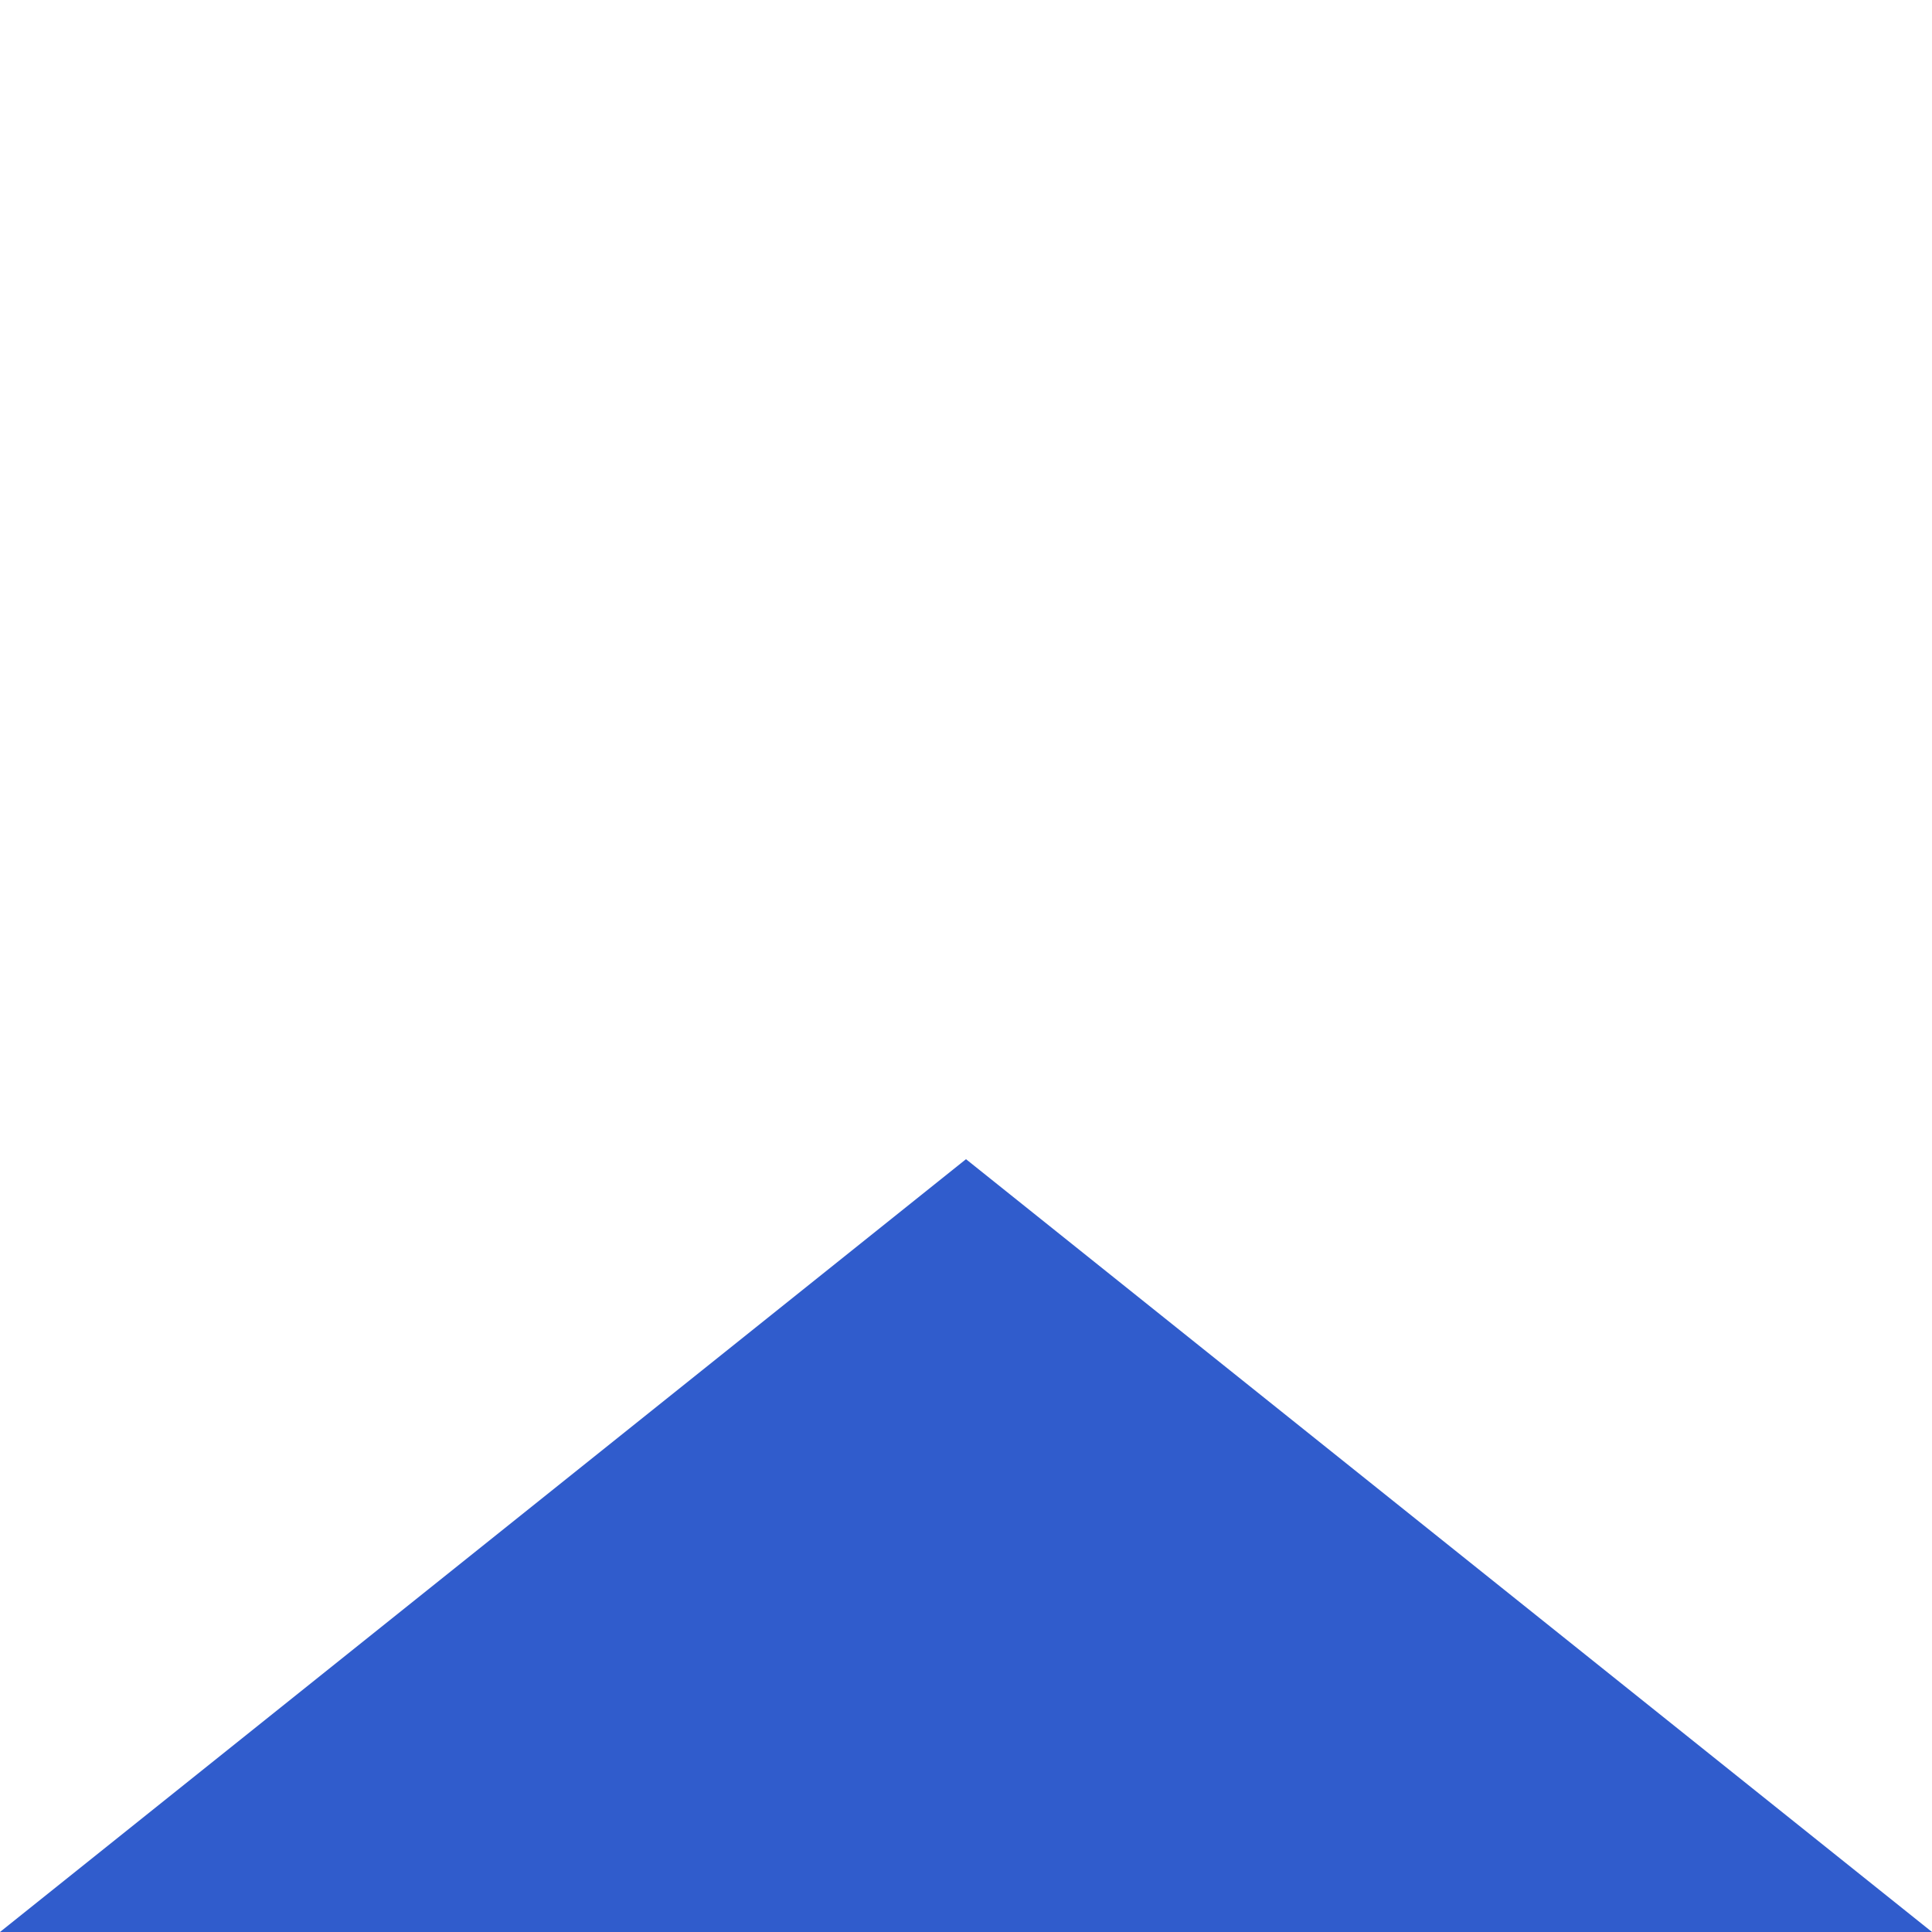 <svg width="110" height="110" viewBox="0 0 110 110" fill="none" xmlns="http://www.w3.org/2000/svg">
<rect width="110" height="110" fill="#305CCC"/>
<path d="M0 0H110V110L55 66L0 110V0Z" fill="white"/>
</svg>

